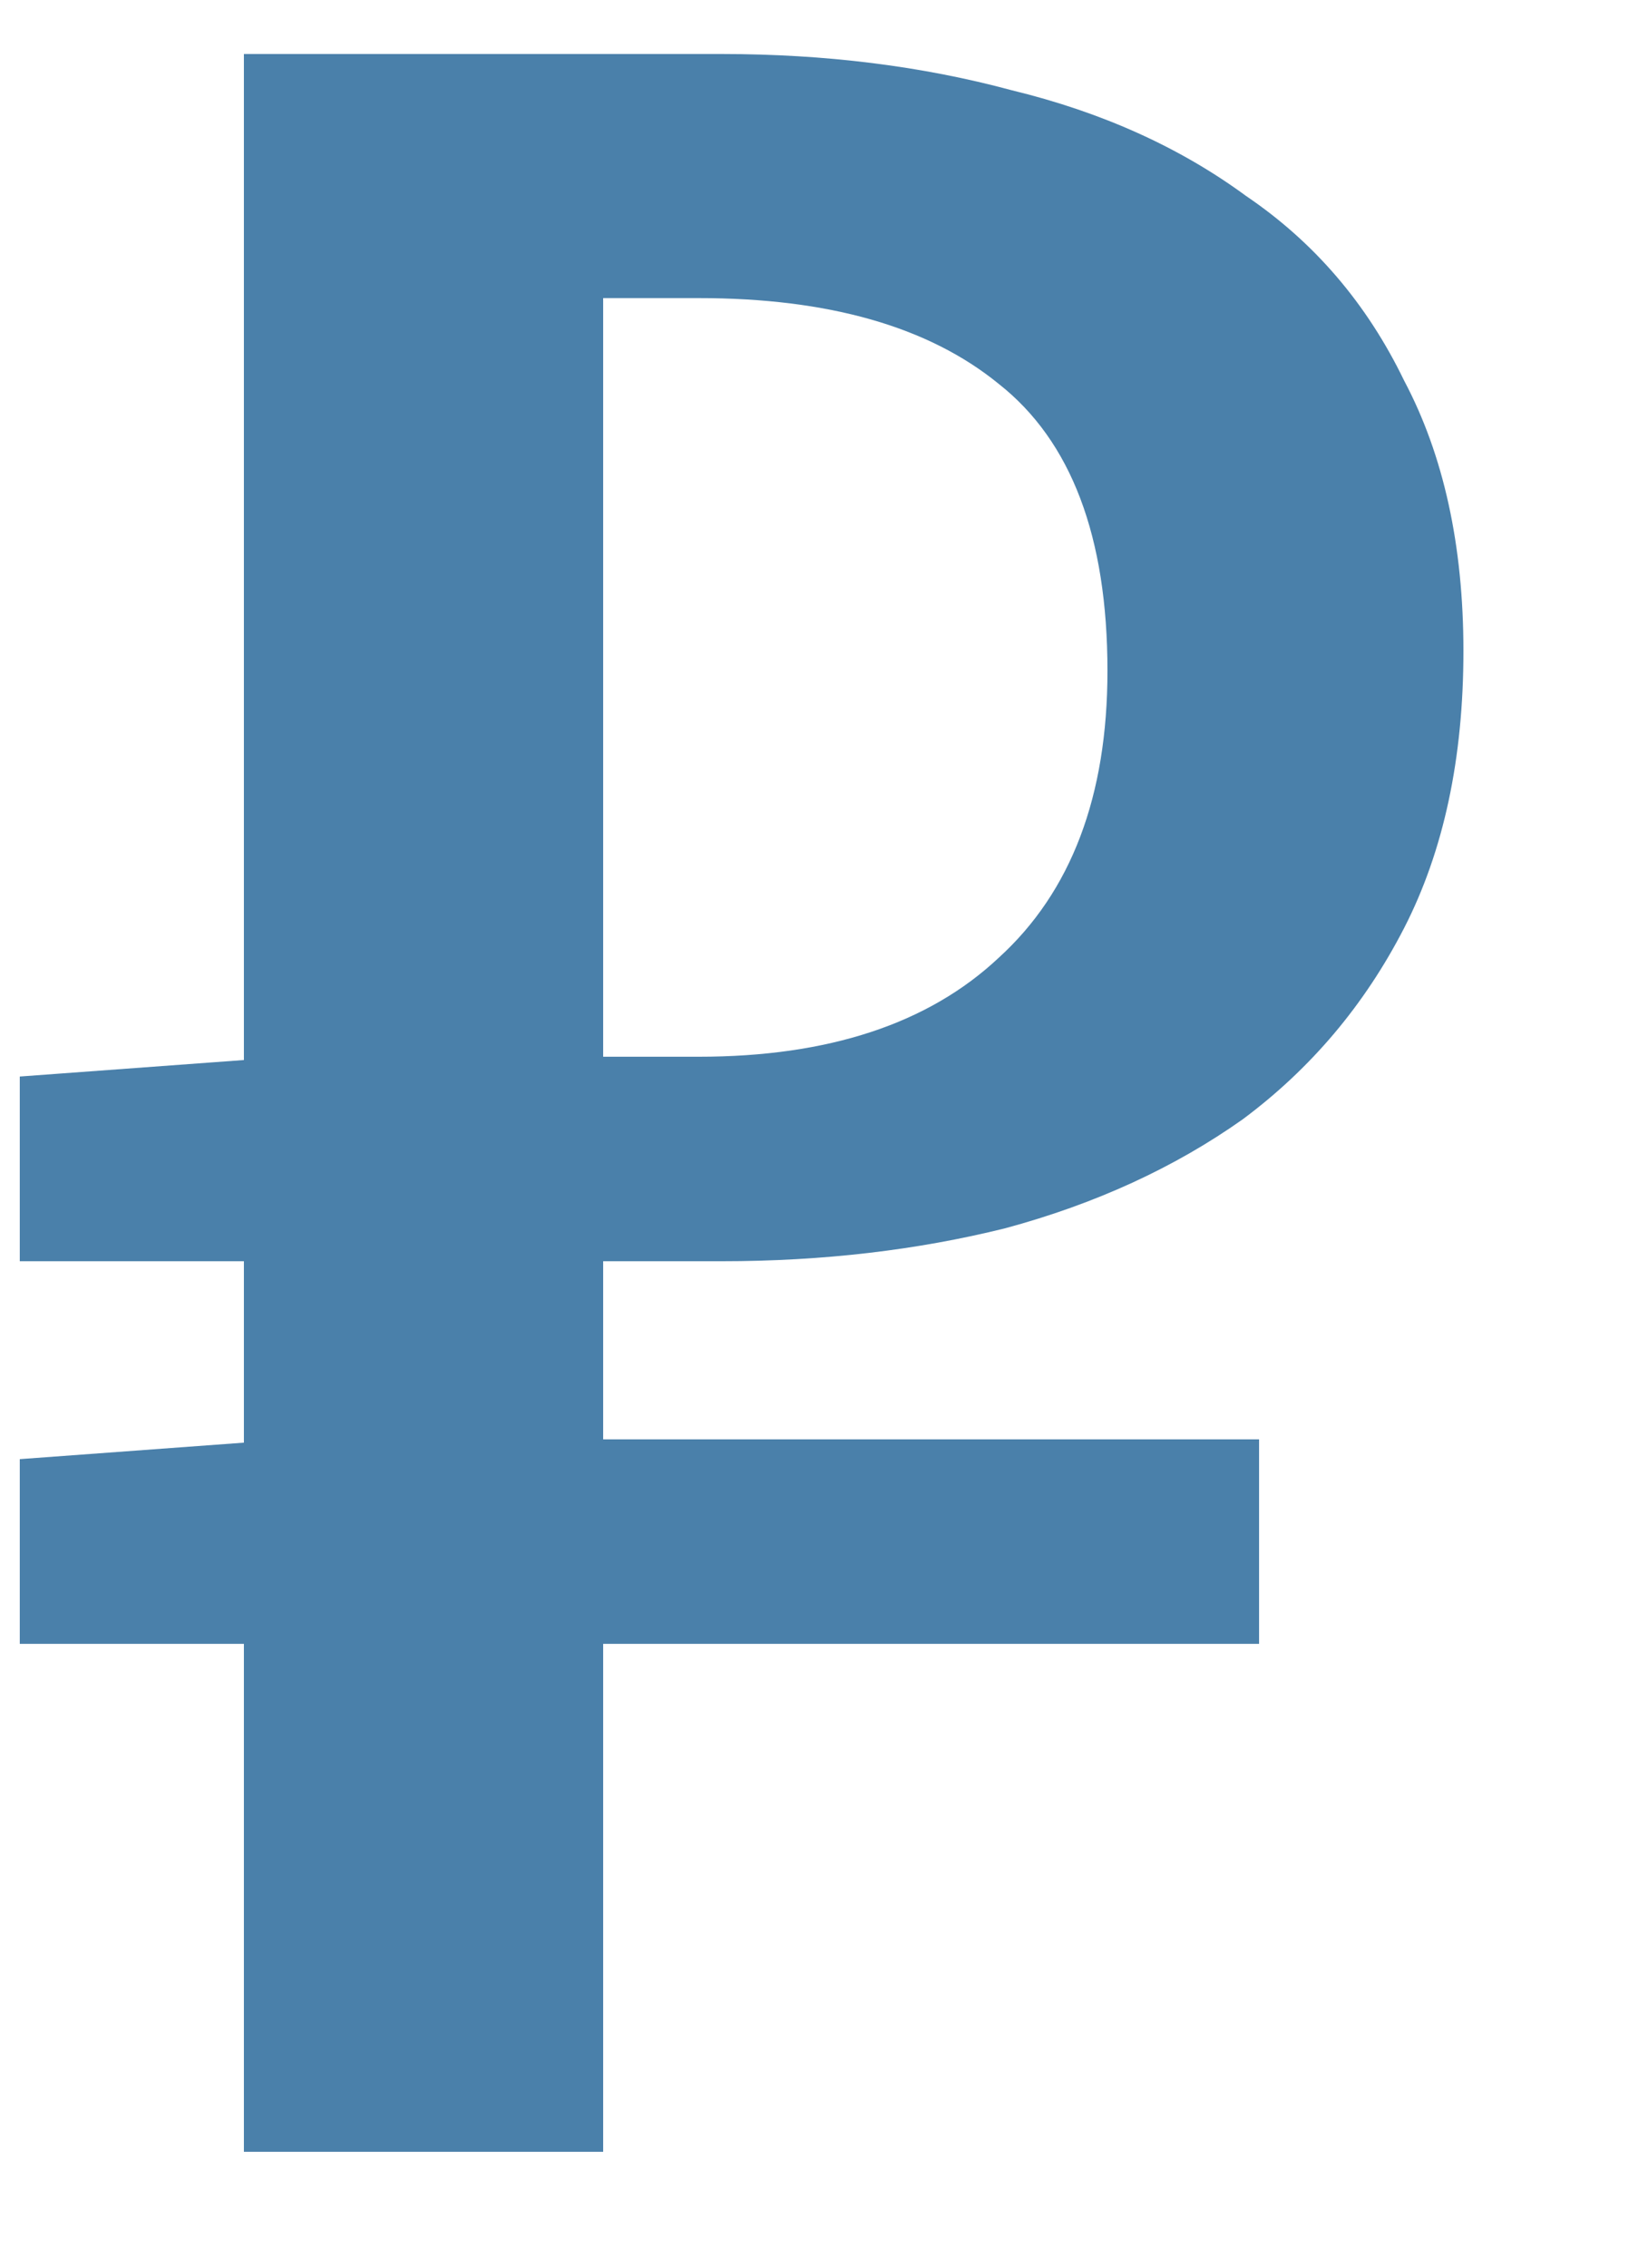 <svg width="8" height="11" viewBox="0 0 8 11" fill="none" xmlns="http://www.w3.org/2000/svg">
<path d="M1.184 10.438V7.974H0.096V7.078L1.184 6.998V6.118H0.096V5.222L1.184 5.142V0.262H3.504C4.005 0.262 4.475 0.32 4.912 0.438C5.349 0.544 5.728 0.715 6.048 0.95C6.379 1.174 6.635 1.472 6.816 1.846C7.008 2.208 7.104 2.646 7.104 3.158C7.104 3.68 7.008 4.128 6.816 4.502C6.624 4.875 6.363 5.184 6.032 5.43C5.701 5.664 5.317 5.84 4.88 5.958C4.453 6.064 3.995 6.118 3.504 6.118H2.928V6.982H6.112V7.974H2.928V10.438H1.184ZM2.928 5.126H3.392C4.021 5.126 4.507 4.966 4.848 4.646C5.2 4.326 5.376 3.862 5.376 3.254C5.376 2.603 5.2 2.139 4.848 1.862C4.507 1.584 4.021 1.446 3.392 1.446H2.928V5.126Z" fill="#4A80AA"/>
</svg>

